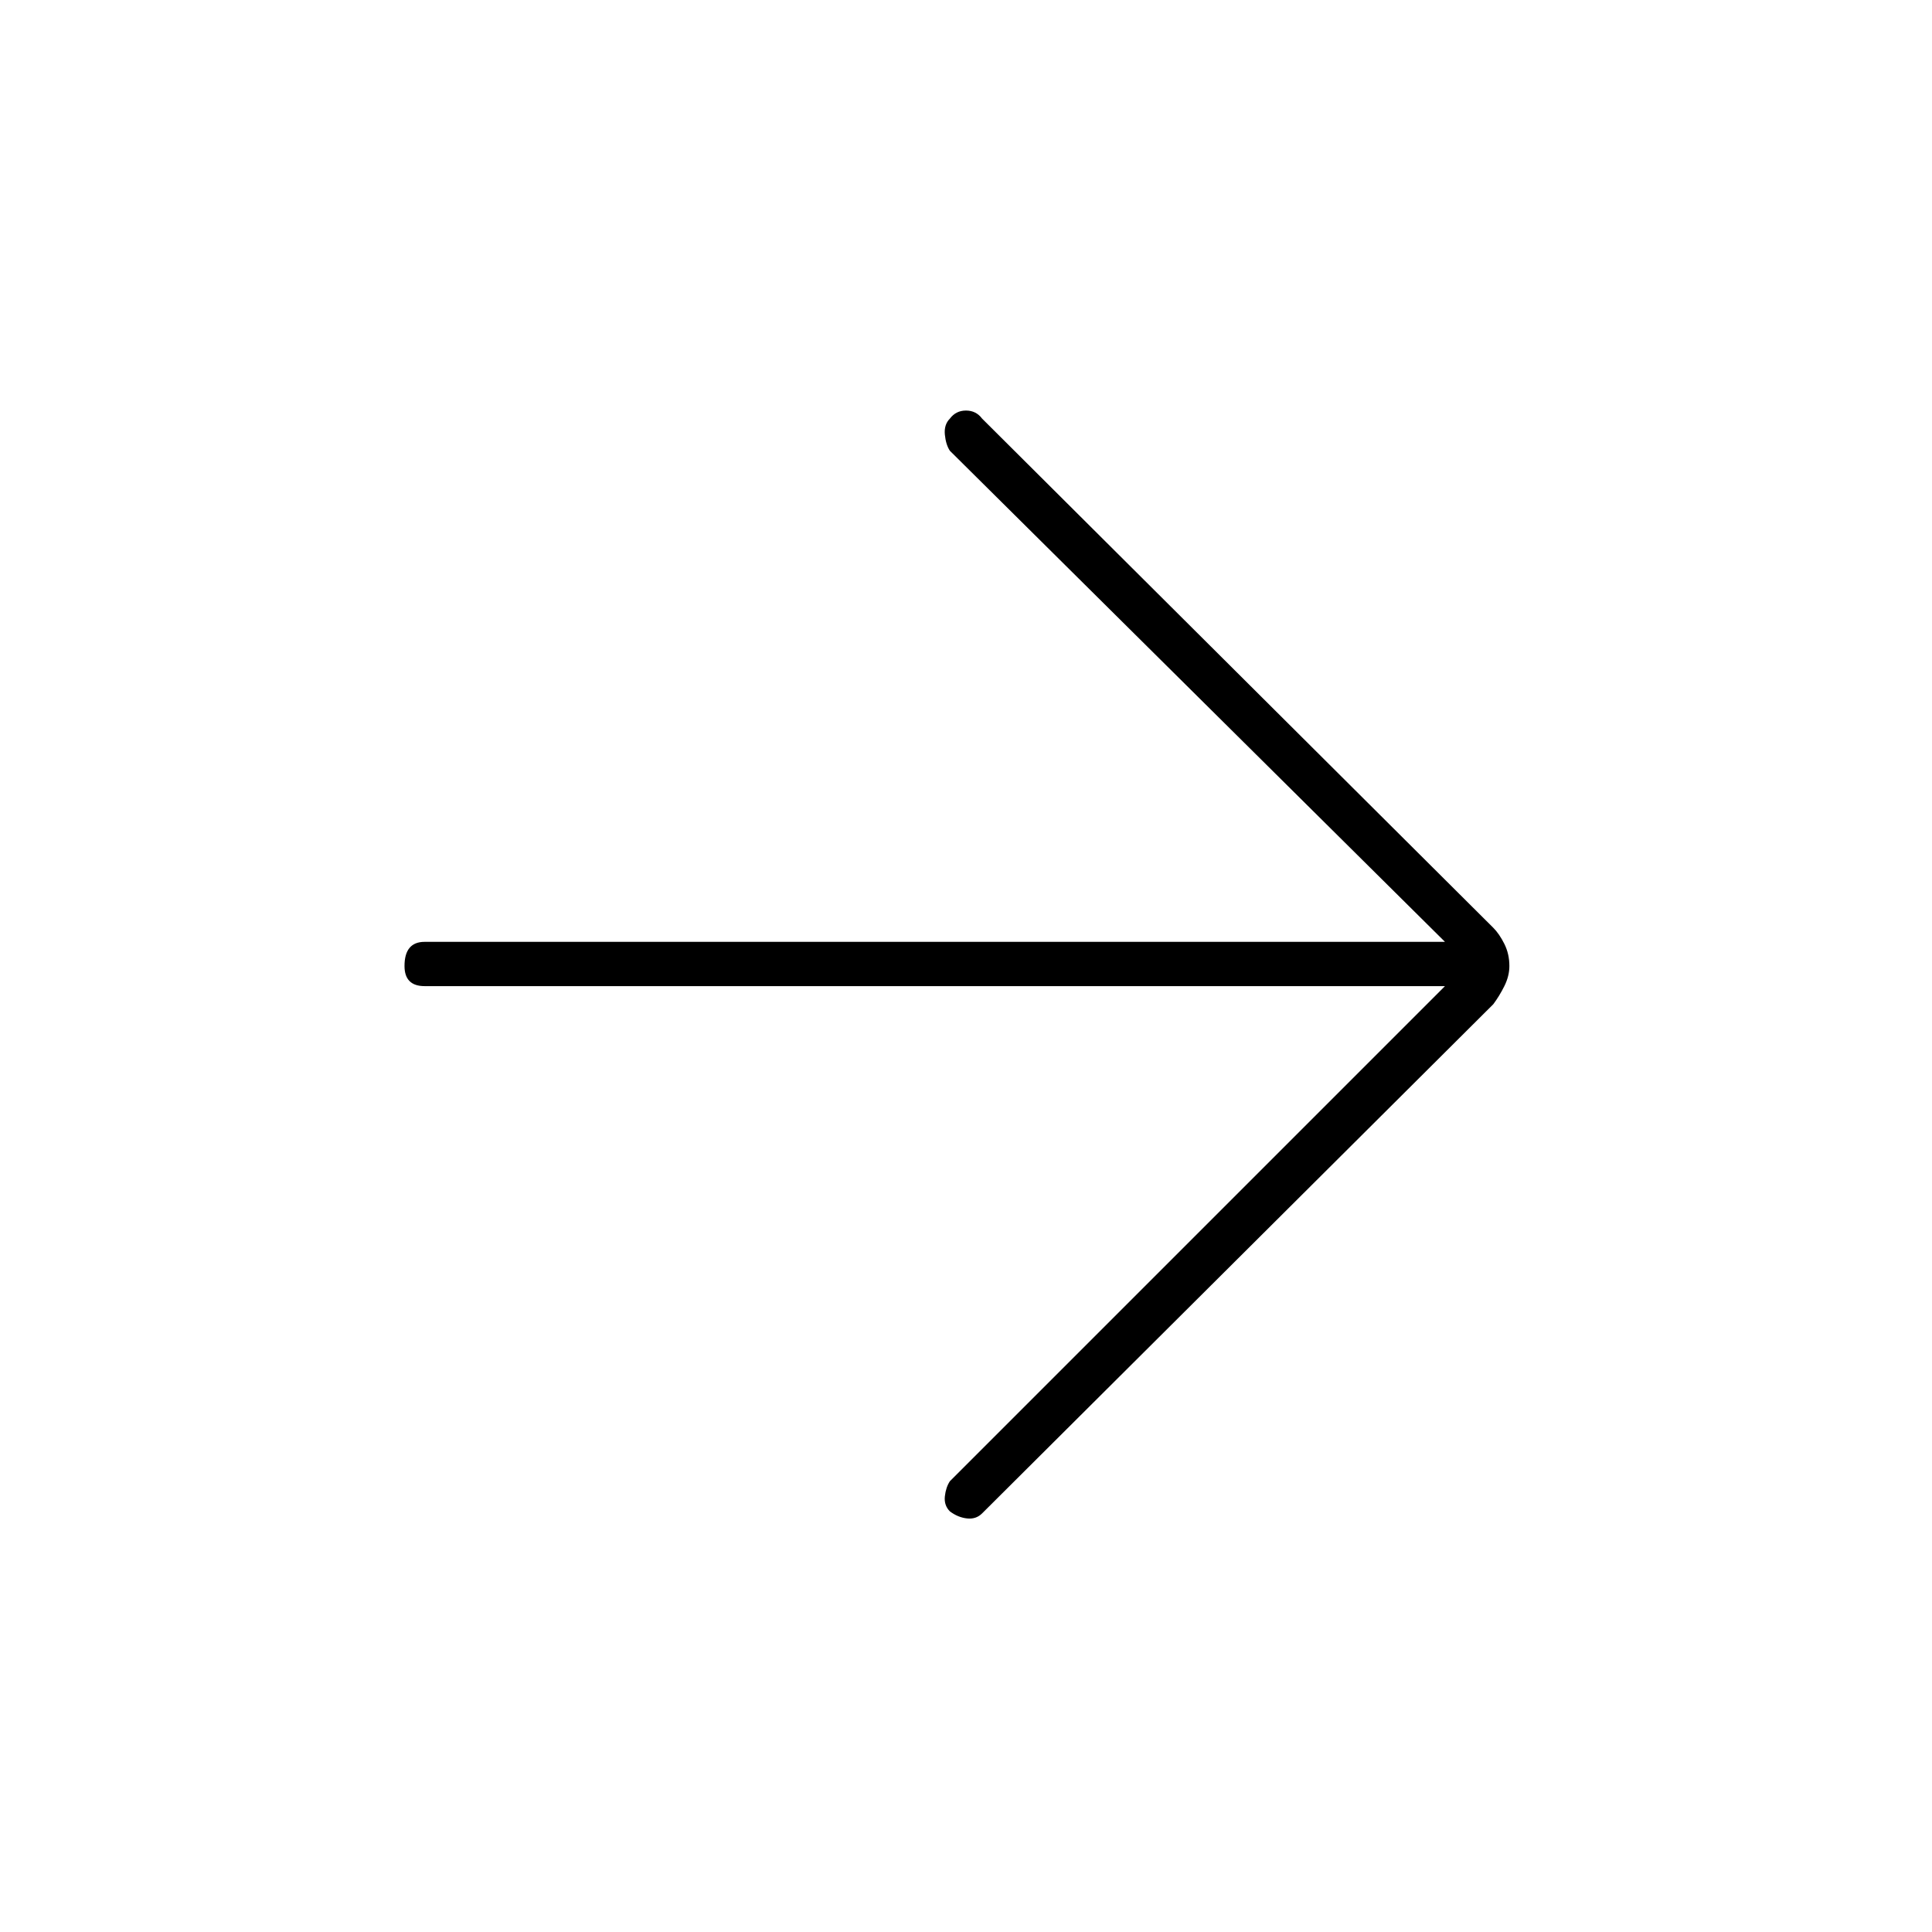 <svg xmlns="http://www.w3.org/2000/svg" height="48" width="48"><path d="M23.6 37.55q-.15-.15-.125-.375.025-.225.125-.375l12.3-12.3H10.55q-.25 0-.375-.125T10.05 24q0-.3.125-.45.125-.15.375-.15H35.9L23.6 11.2q-.1-.15-.125-.4-.025-.25.125-.4.15-.2.4-.2t.4.2l12.7 12.65q.15.15.275.4.125.25.125.55 0 .25-.125.5t-.275.45L24.4 37.6q-.15.15-.375.125-.225-.025-.425-.175Z"/></svg>